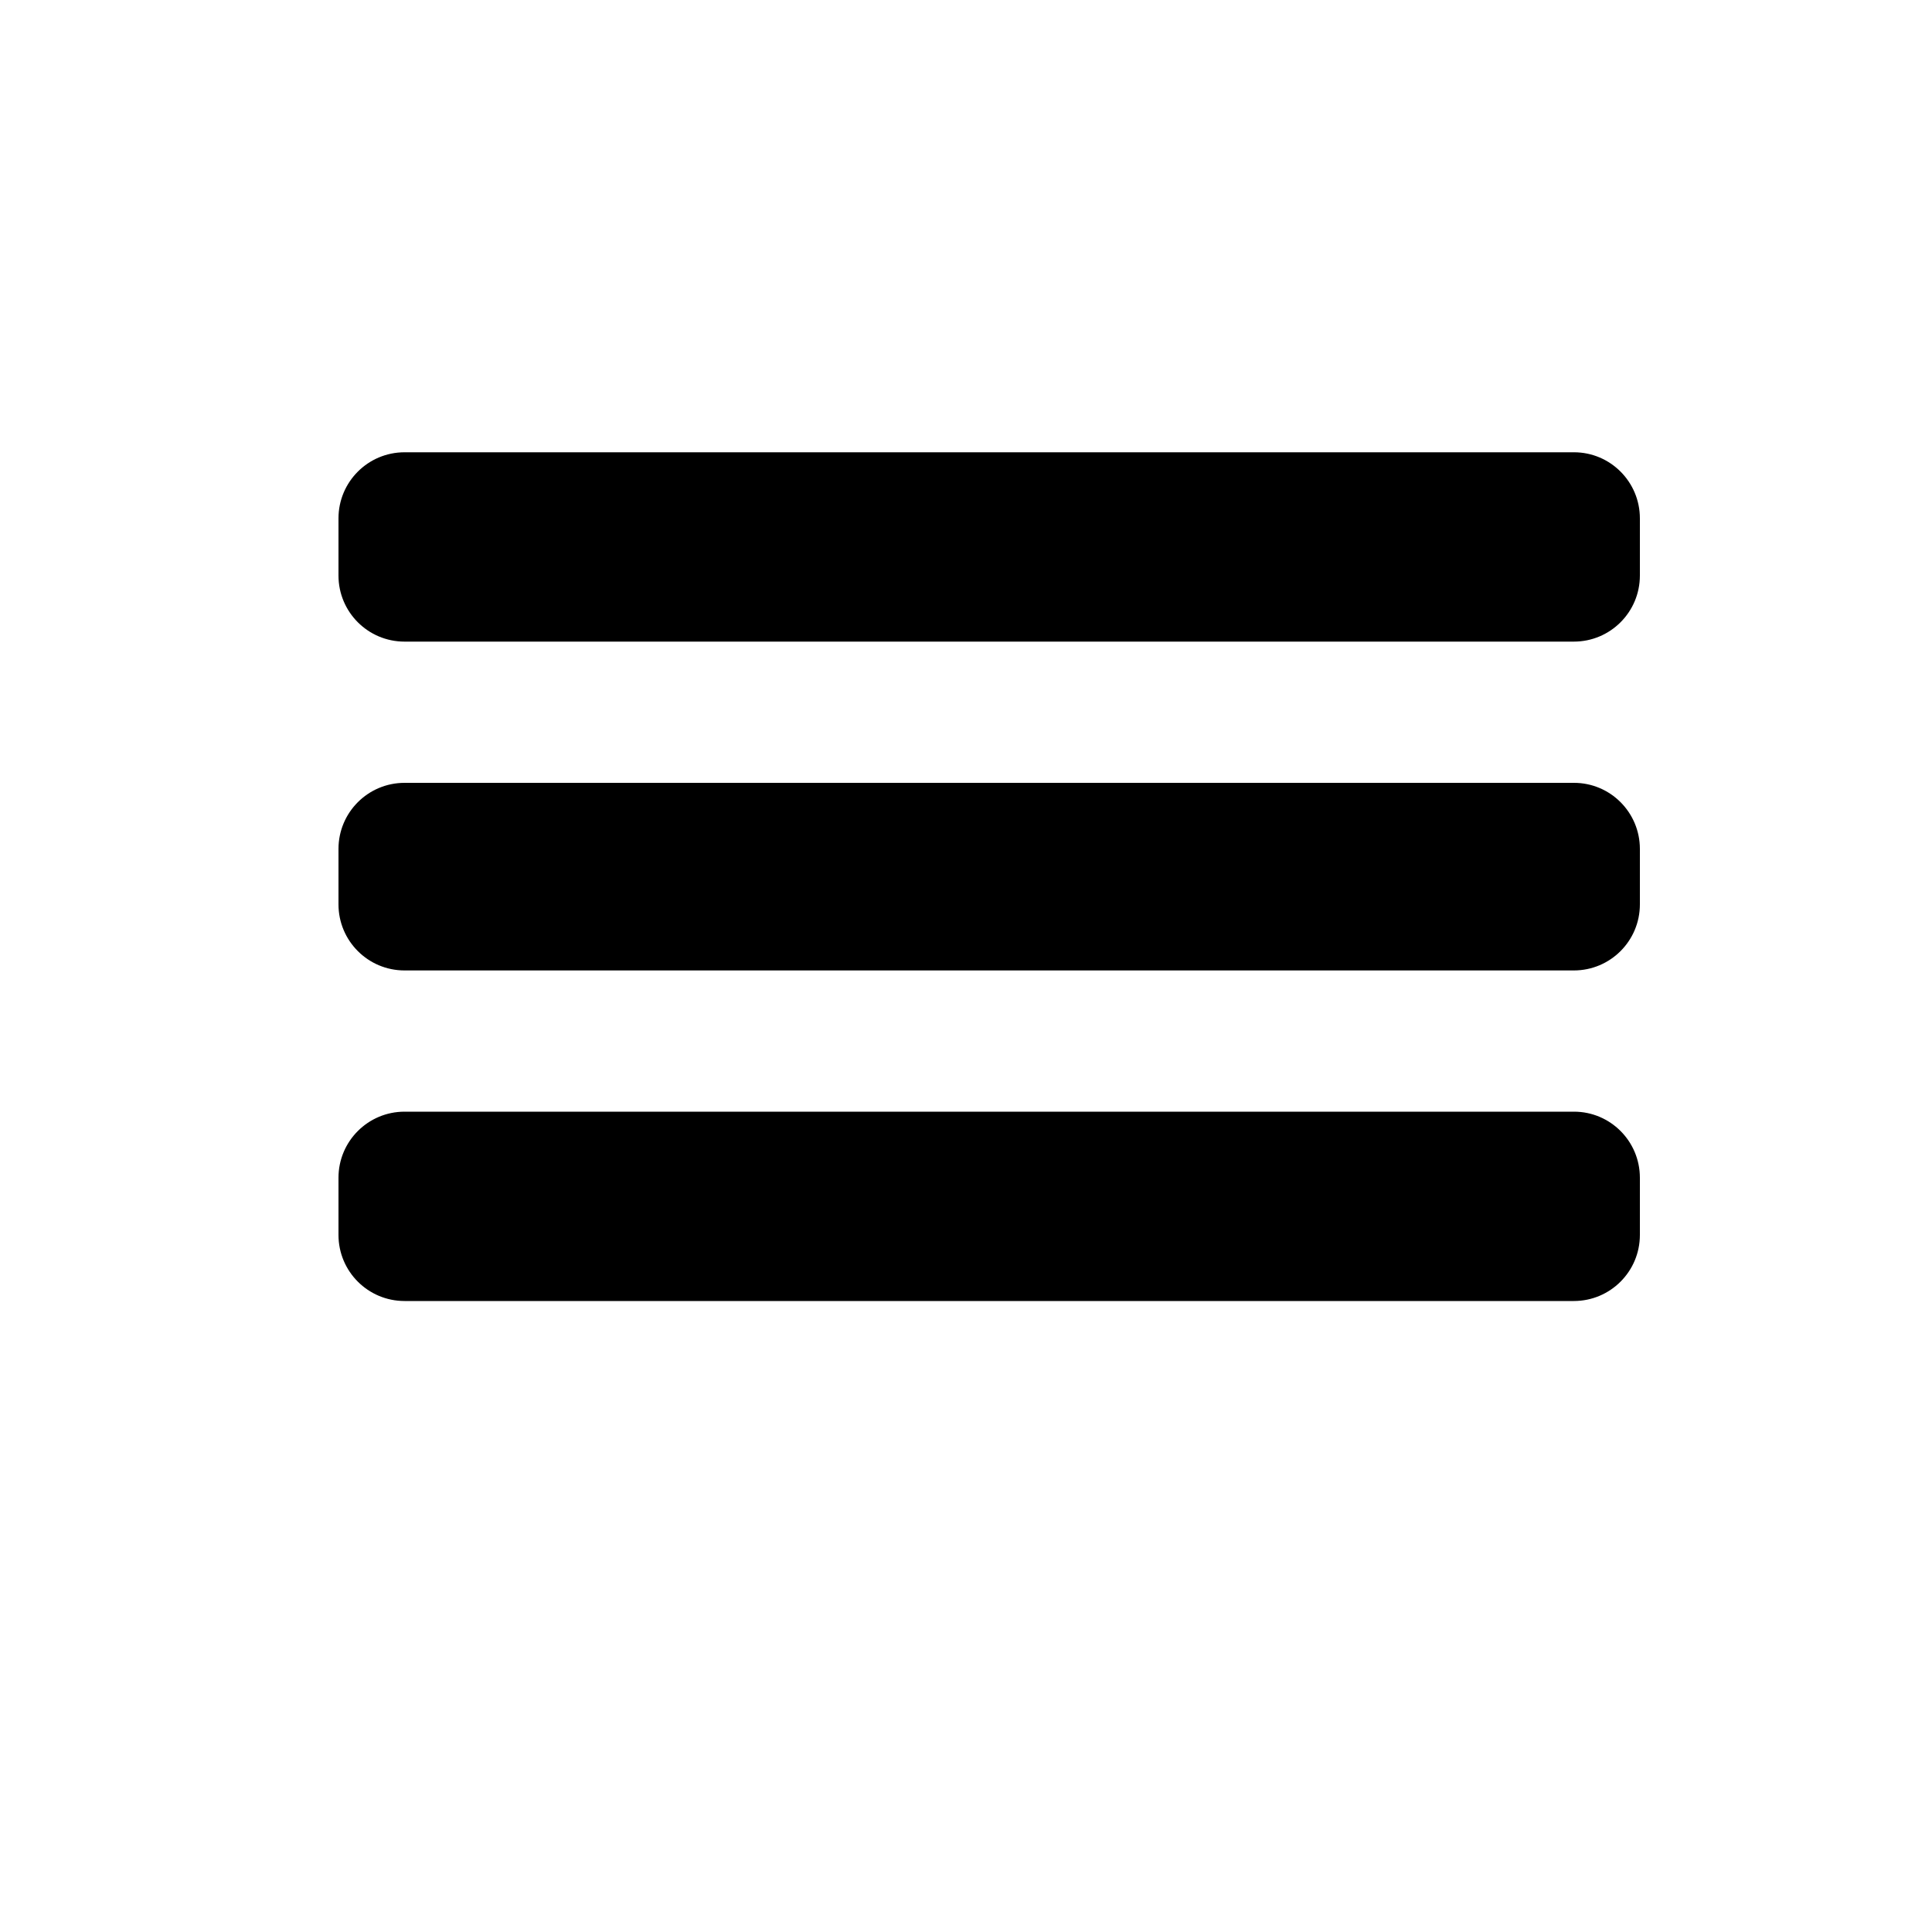 <?xml version="1.0" encoding="utf-8"?>
<!-- Generator: Adobe Illustrator 18.0.0, SVG Export Plug-In . SVG Version: 6.00 Build 0)  -->
<!DOCTYPE svg PUBLIC "-//W3C//DTD SVG 1.1//EN" "http://www.w3.org/Graphics/SVG/1.1/DTD/svg11.dtd">
<svg version="1.1" id="Layer_1" xmlns="http://www.w3.org/2000/svg" xmlns:xlink="http://www.w3.org/1999/xlink" x="0px" y="0px"
	 viewBox="0 0 1000 1000" enable-background="new 0 0 1000 1000" xml:space="preserve">
<g>
	<g>
		<path fill-rule="evenodd" clip-rule="evenodd" d="M814.7,575.4H209.4c-18.9,0-34.2,15.3-34.2,34.2v29.6
			c0,18.9,15.3,34.2,34.2,34.2h605.2c18.9,0,34.2-15.3,34.2-34.2v-29.6C848.8,590.7,833.5,575.4,814.7,575.4z M814.7,405.2H209.4
			c-18.9,0-34.2,15.3-34.2,34.2v28.7c0,18.9,15.3,34.2,34.2,34.2h605.2c18.9,0,34.2-15.3,34.2-34.2v-28.7
			C848.8,420.5,833.5,405.2,814.7,405.2z M814.7,234.1H209.4c-18.9,0-34.2,15.3-34.2,34.2v29.6c0,18.9,15.3,34.2,34.2,34.2h605.2
			c18.9,0,34.2-15.3,34.2-34.2v-29.6C848.8,249.4,833.5,234.1,814.7,234.1z"/>
	</g>
</g>
</svg>
